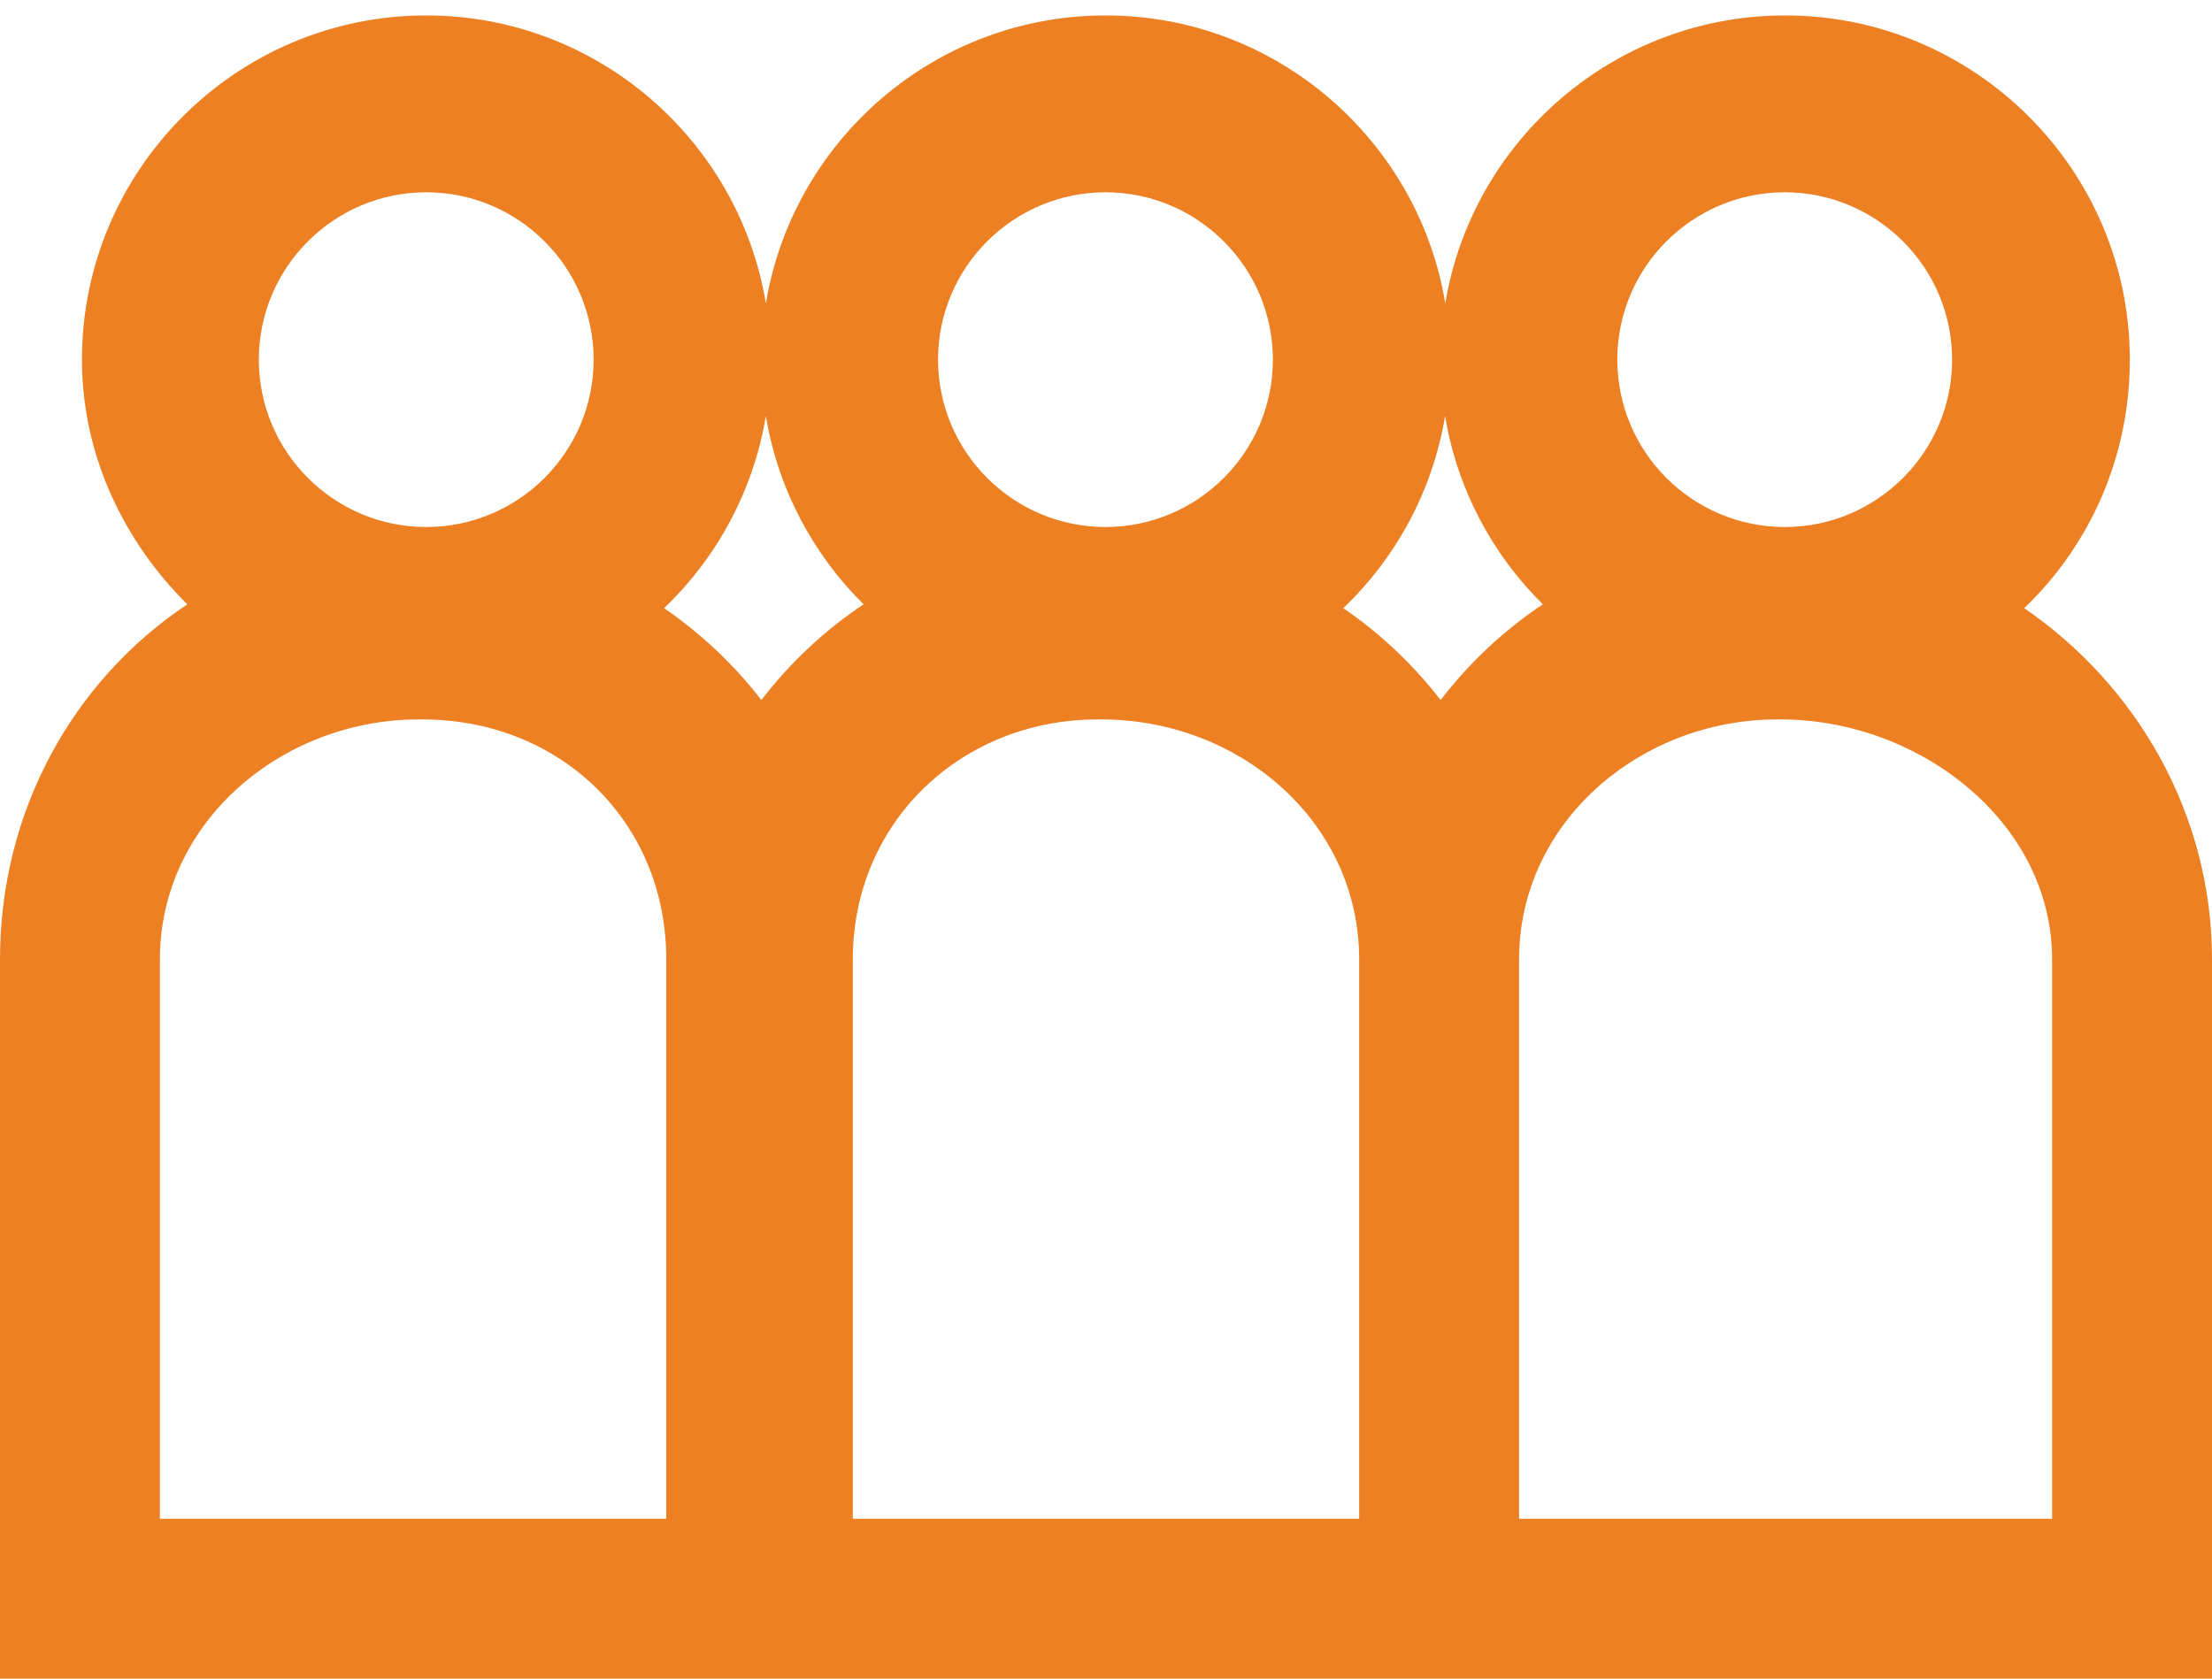 <?xml version="1.0" encoding="UTF-8" standalone="no"?>
<svg width="83px" height="63px" viewBox="0 0 83 63" version="1.1" xmlns="http://www.w3.org/2000/svg" xmlns:xlink="http://www.w3.org/1999/xlink" xmlns:sketch="http://www.bohemiancoding.com/sketch/ns">
    <!-- Generator: Sketch 3.4.3 (16044) - http://www.bohemiancoding.com/sketch -->
    <title>pessoas</title>
    <desc>Created with Sketch.</desc>
    <defs></defs>
    <g id="Page-1" stroke="none" stroke-width="1" fill="none" fill-rule="evenodd" sketch:type="MSPage">
        <g id="Artboard-5" sketch:type="MSArtboardGroup" transform="translate(-625, -328)" fill="#ED8023">
            <path d="M702,385 L682,385 L682,364.006 C682,358.849 686.558,355 691.684,355 L691.812,355 C697.009,355 702,358.849 702,364.006 L702,385 Z M676,385 L657,385 L657,364.006 C657,358.849 661.071,355 666.195,355 L666.323,355 C671.521,355 676,358.849 676,364.006 L676,385 Z M650,385 L631,385 L631,364.006 C631,358.849 635.585,355 640.709,355 L640.837,355 C646.035,355 650,358.849 650,364.006 L650,385 Z M640.993,335.217 C644.458,335.217 647.274,338.034 647.274,341.498 C647.274,344.962 644.458,347.779 640.993,347.779 C637.529,347.779 634.712,344.962 634.712,341.498 C634.712,338.034 637.529,335.217 640.993,335.217 L640.993,335.217 Z M653.737,343.609 C654.19,346.353 655.509,348.807 657.404,350.68 C655.937,351.659 654.642,352.875 653.569,354.272 C652.541,352.943 651.308,351.777 649.918,350.825 C651.894,348.935 653.271,346.424 653.737,343.609 L653.737,343.609 Z M666.48,335.217 C669.943,335.217 672.762,338.034 672.762,341.498 C672.762,344.962 669.943,347.779 666.48,347.779 C663.017,347.779 660.198,344.962 660.198,341.498 C660.198,338.034 663.017,335.217 666.48,335.217 L666.48,335.217 Z M679.224,343.609 C679.676,346.353 680.995,348.807 682.891,350.68 C681.425,351.659 680.129,352.875 679.056,354.272 C678.027,352.943 676.796,351.777 675.404,350.825 C677.38,348.935 678.759,346.424 679.224,343.609 L679.224,343.609 Z M691.967,335.217 C695.431,335.217 698.248,338.034 698.248,341.498 C698.248,344.962 695.431,347.779 691.967,347.779 C688.503,347.779 685.686,344.962 685.686,341.498 C685.686,338.034 688.503,335.217 691.967,335.217 L691.967,335.217 Z M700.953,350.825 C703.412,348.473 704.917,345.162 704.917,341.498 C704.917,334.375 699.106,328.579 691.983,328.579 C685.578,328.579 680.243,333.265 679.231,339.388 C678.221,333.265 672.889,328.579 666.484,328.579 C660.08,328.579 654.75,333.265 653.738,339.388 C652.728,333.265 647.398,328.579 640.995,328.579 C633.871,328.579 628.075,334.375 628.075,341.498 C628.075,345.088 629.657,348.338 632.029,350.68 C627.73,353.547 625,358.449 625,364.006 L625,391 L650.265,391 L656.901,391 L675.751,391 L682.389,391 L708,391 L708,364.006 C708,358.542 705.168,353.711 700.953,350.825 L700.953,350.825 Z" id="Fill-8" sketch:type="MSShapeGroup"></path>
        </g>
    </g>
</svg>